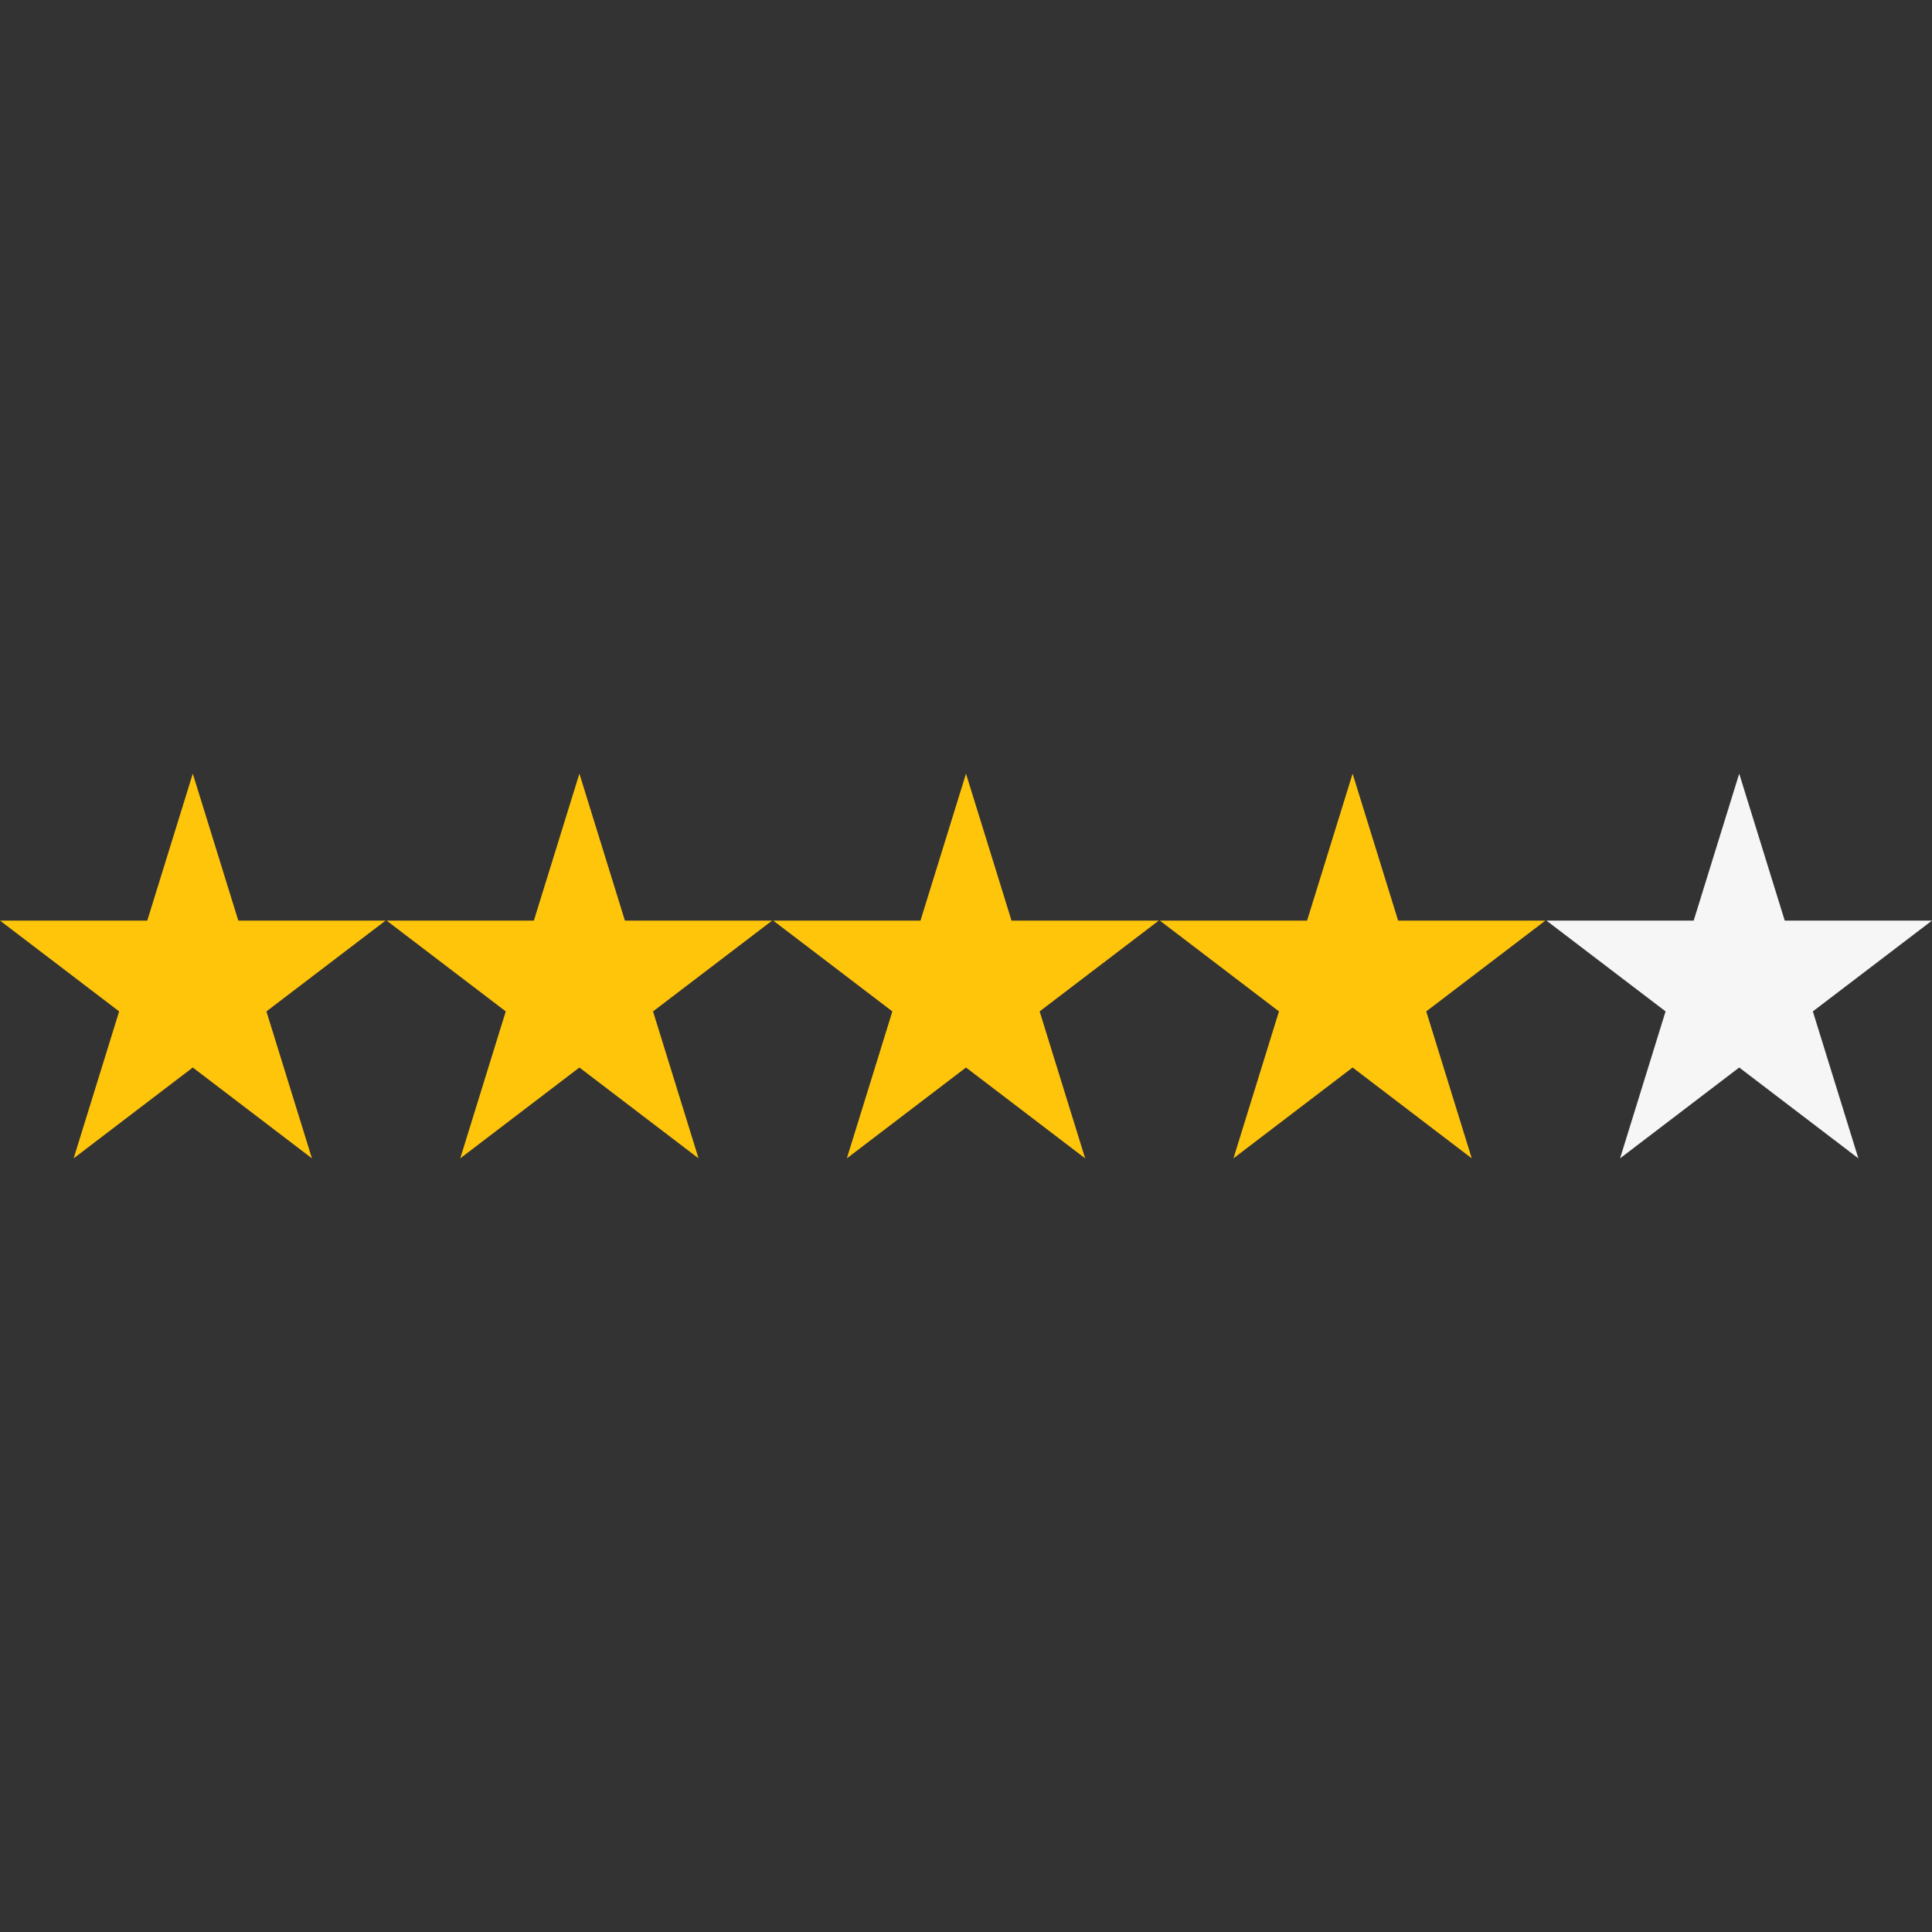 <?xml version="1.0" encoding="iso-8859-1"?>
<!-- Generator: Adobe Illustrator 19.0.0, SVG Export Plug-In . SVG Version: 6.00 Build 0)  -->
<svg version="1.1" id="Capa_1" xmlns="http://www.w3.org/2000/svg" xmlns:xlink="http://www.w3.org/1999/xlink" x="0px" y="0px"
	 viewBox="0 0 490 490" style="enable-background:new 0 0 490 490;" xml:space="preserve">
<rect x="0" y="0" width="490" height="490" fill="#333333" stroke="none"/>
<g>
	<polygon  style="fill:#ffc50b;" points="60.44,233.482 48.895,196.215 37.351,233.482 0,233.482 30.22,256.513 18.676,293.785 48.895,270.744
		79.115,293.785 67.571,256.513 97.791,233.482 	"/>
	<polygon  style="fill:#ffc50b;" points="158.492,233.482 146.948,196.215 135.403,233.482 98.052,233.482 128.272,256.513 116.728,293.785
		146.948,270.744 177.168,293.785 165.623,256.513 195.843,233.482 	"/>
	<polygon style="fill:#ffc50b;" points="256.544,233.482 245,196.215 233.456,233.482 196.104,233.482 226.324,256.513 214.78,293.785 245,270.744
		275.22,293.785 263.676,256.513 293.895,233.482 	"/>
	<polygon style="fill:#ffc50b;" points="354.596,233.482 343.052,196.215 331.508,233.482 294.157,233.482 324.377,256.513 312.832,293.785
		343.052,270.744 373.272,293.785 361.728,256.513 391.948,233.482 	"/>
	<polygon style="fill:#F6F6F6;" points="441.105,196.215 429.56,233.482 392.209,233.482 422.429,256.513 410.885,293.785 441.105,270.744
		471.324,293.785 459.78,256.513 490,233.482 452.649,233.482 	"/>
</g>
<g>
</g>
<g>
</g>
<g>
</g>
<g>
</g>
<g>
</g>
<g>
</g>
<g>
</g>
<g>
</g>
<g>
</g>
<g>
</g>
<g>
</g>
<g>
</g>
<g>
</g>
<g>
</g>
<g>
</g>
</svg>
